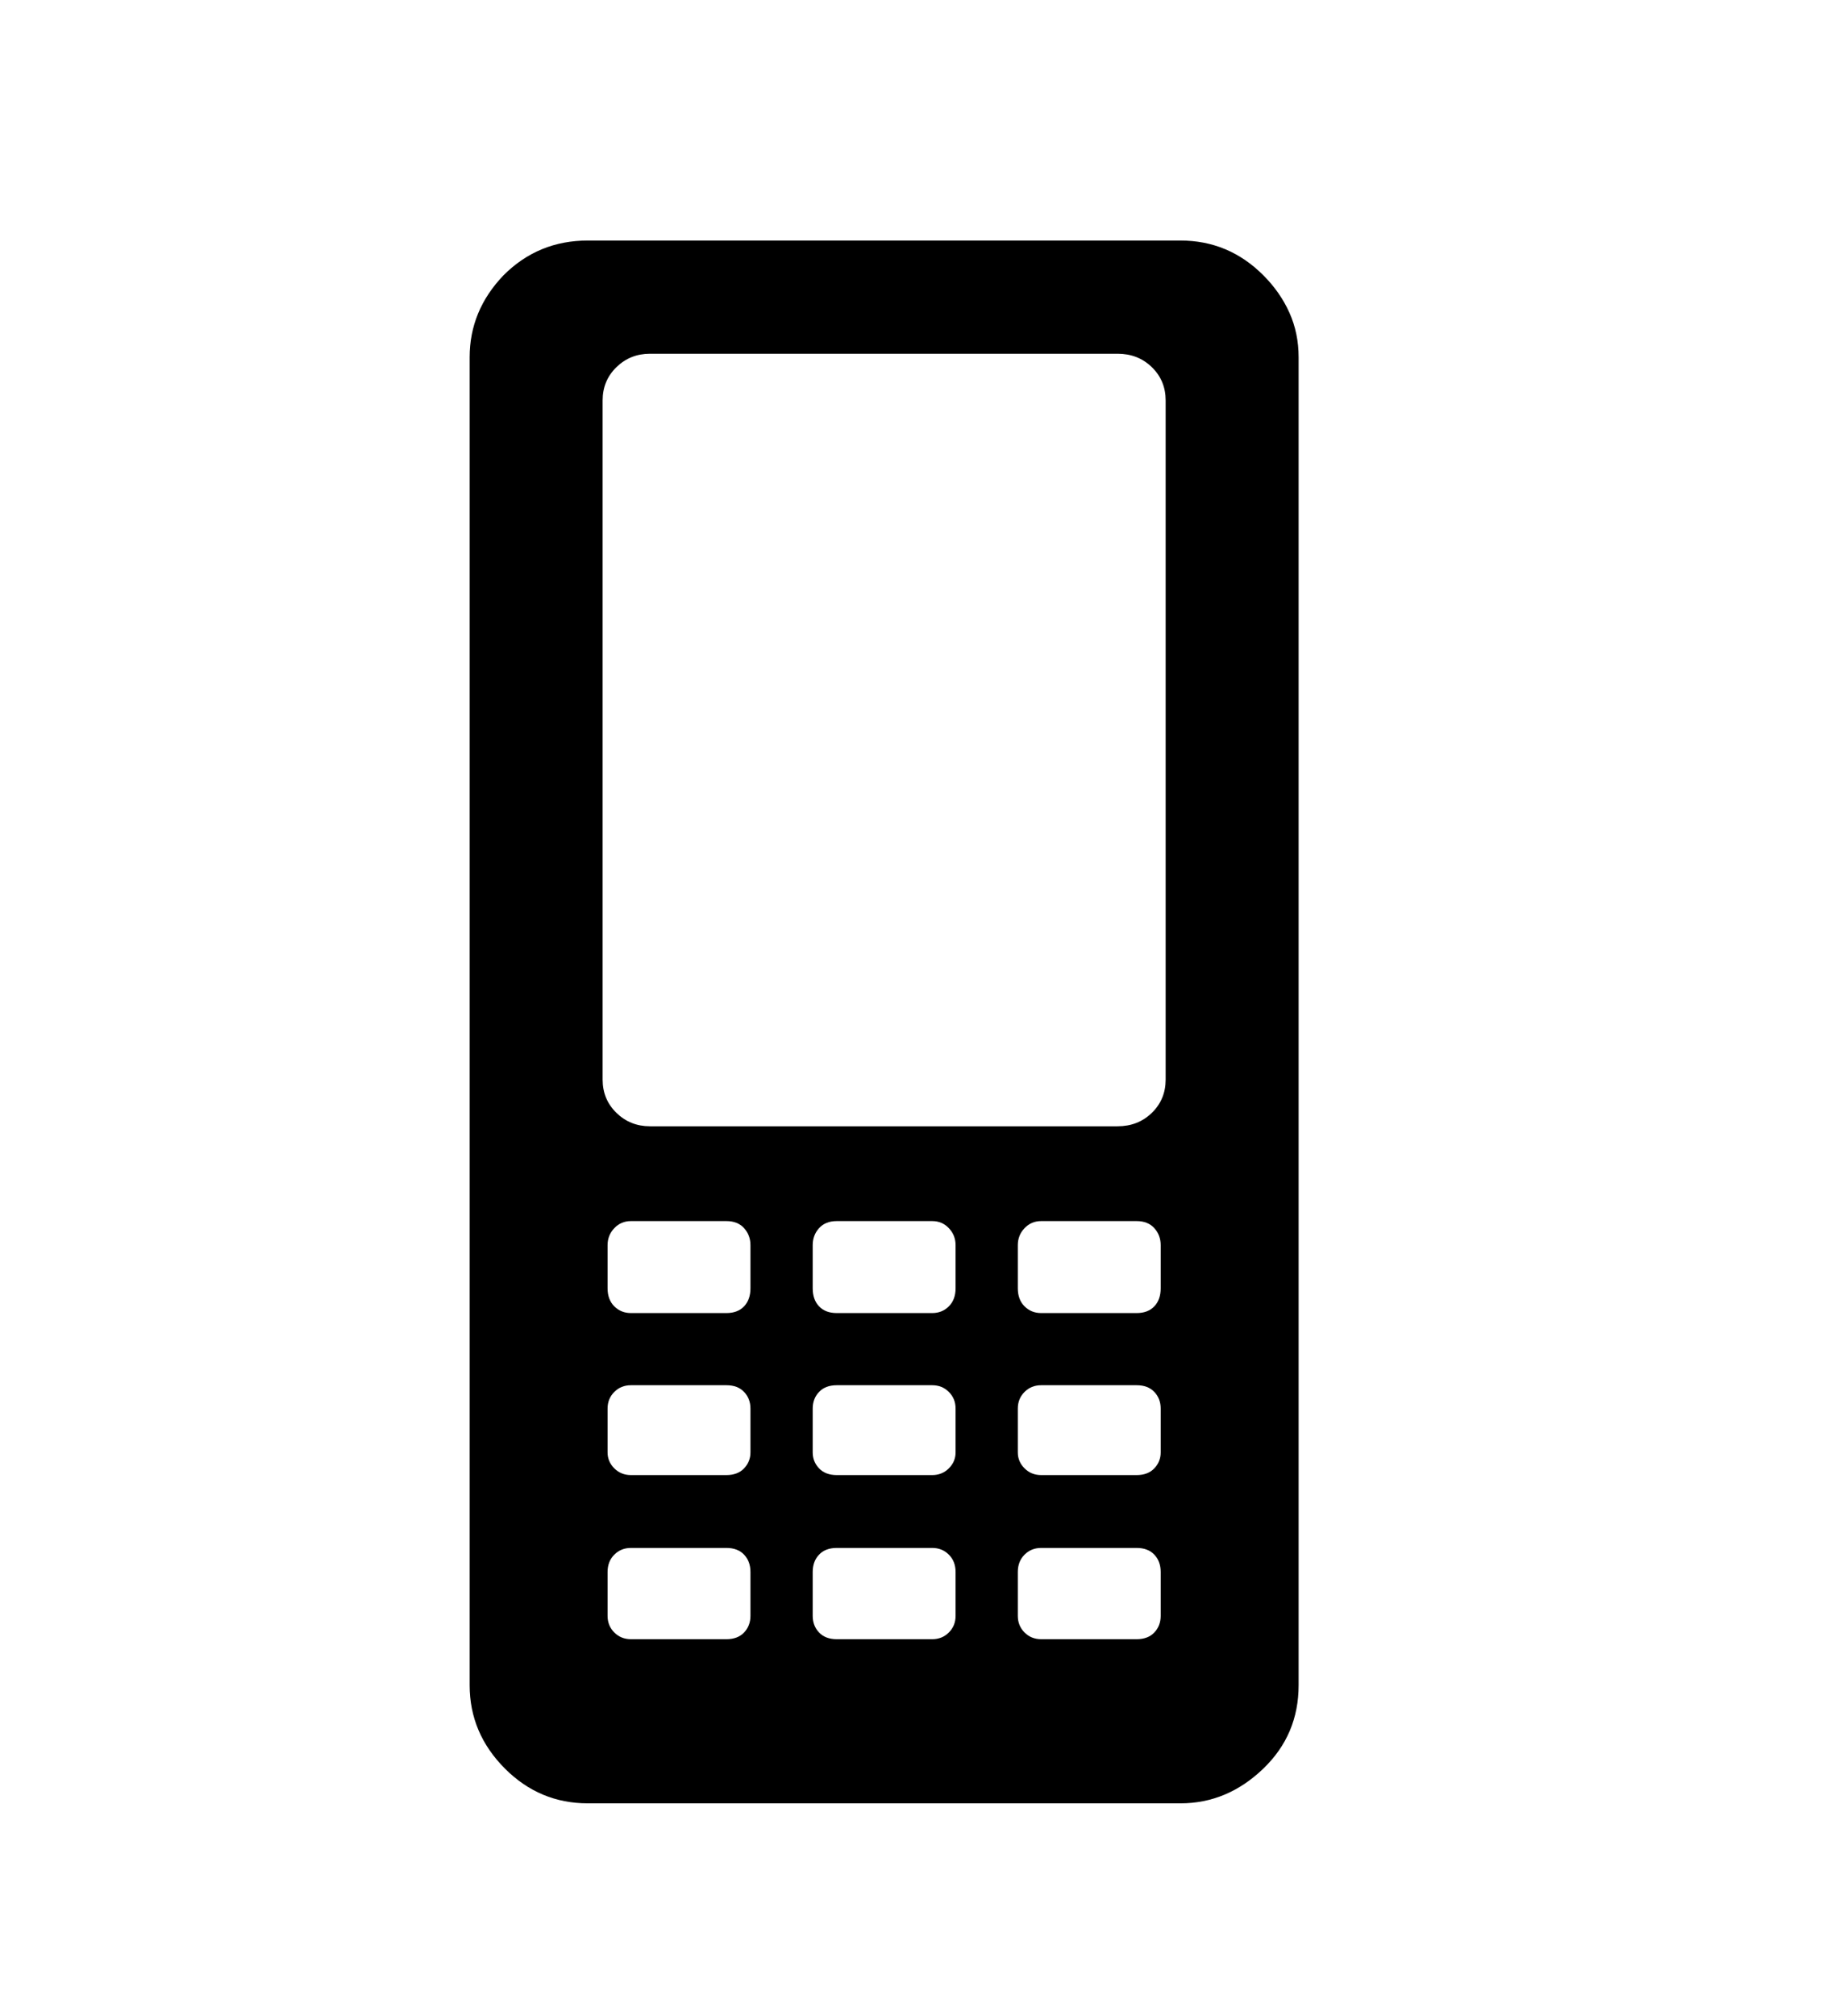 <svg xmlns="http://www.w3.org/2000/svg"
    viewBox="0 0 2600 2850">
  <!--
Digitized data copyright © 2011, Google Corporation.
Android is a trademark of Google and may be registered in certain jurisdictions.
Licensed under the Apache License, Version 2.0
http://www.apache.org/licenses/LICENSE-2.0
  -->
<path d="M1648 1526L1648 1526 1648 566Q1648 538 1628.5 519 1609 500 1580 500L1580 500 919 500Q891 500 871.5 519 852 538 852 566L852 566 852 1526Q852 1554 871.5 1573 891 1592 919 1592L919 1592 1580 1592Q1609 1592 1628.5 1573 1648 1554 1648 1526ZM1641 1821L1641 1821 1641 1760Q1641 1746 1632 1736 1623 1726 1607 1726L1607 1726 1472 1726Q1458 1726 1448.5 1736 1439 1746 1439 1760L1439 1760 1439 1821Q1439 1837 1448.5 1846.5 1458 1856 1472 1856L1472 1856 1607 1856Q1623 1856 1632 1846.5 1641 1837 1641 1821ZM1641 2053L1641 2053 1641 1991Q1641 1977 1632 1967.5 1623 1958 1607 1958L1607 1958 1472 1958Q1458 1958 1448.5 1967.5 1439 1977 1439 1991L1439 1991 1439 2053Q1439 2066 1448.5 2075.5 1458 2085 1472 2085L1472 2085 1607 2085Q1623 2085 1632 2075.5 1641 2066 1641 2053ZM1641 2284L1641 2284 1641 2222Q1641 2207 1632 2197.5 1623 2188 1607 2188L1607 2188 1472 2188Q1458 2188 1448.5 2197.5 1439 2207 1439 2222L1439 2222 1439 2284Q1439 2298 1448.5 2307.5 1458 2317 1472 2317L1472 2317 1607 2317Q1623 2317 1632 2307.5 1641 2298 1641 2284ZM1351 1821L1351 1821 1351 1760Q1351 1746 1341.5 1736 1332 1726 1318 1726L1318 1726 1183 1726Q1167 1726 1158 1736 1149 1746 1149 1760L1149 1760 1149 1821Q1149 1837 1158 1846.5 1167 1856 1183 1856L1183 1856 1318 1856Q1332 1856 1341.5 1846.5 1351 1837 1351 1821ZM1351 2053L1351 2053 1351 1991Q1351 1977 1341.5 1967.5 1332 1958 1318 1958L1318 1958 1183 1958Q1167 1958 1158 1967.5 1149 1977 1149 1991L1149 1991 1149 2053Q1149 2066 1158 2075.5 1167 2085 1183 2085L1183 2085 1318 2085Q1332 2085 1341.5 2075.5 1351 2066 1351 2053ZM1351 2284L1351 2284 1351 2222Q1351 2207 1341.5 2197.5 1332 2188 1318 2188L1318 2188 1183 2188Q1167 2188 1158 2197.5 1149 2207 1149 2222L1149 2222 1149 2284Q1149 2298 1158 2307.5 1167 2317 1183 2317L1183 2317 1318 2317Q1332 2317 1341.5 2307.5 1351 2298 1351 2284ZM1061 1821L1061 1821 1061 1760Q1061 1746 1052 1736 1043 1726 1027 1726L1027 1726 892 1726Q878 1726 868.5 1736 859 1746 859 1760L859 1760 859 1821Q859 1837 868.5 1846.5 878 1856 892 1856L892 1856 1027 1856Q1043 1856 1052 1846.5 1061 1837 1061 1821ZM1061 2053L1061 2053 1061 1991Q1061 1977 1052 1967.5 1043 1958 1027 1958L1027 1958 892 1958Q878 1958 868.5 1967.5 859 1977 859 1991L859 1991 859 2053Q859 2066 868.5 2075.5 878 2085 892 2085L892 2085 1027 2085Q1043 2085 1052 2075.5 1061 2066 1061 2053ZM1061 2284L1061 2284 1061 2222Q1061 2207 1052 2197.5 1043 2188 1027 2188L1027 2188 892 2188Q878 2188 868.5 2197.5 859 2207 859 2222L859 2222 859 2284Q859 2298 868.5 2307.5 878 2317 892 2317L892 2317 1027 2317Q1043 2317 1052 2307.5 1061 2298 1061 2284ZM831 340L831 340 1669 340Q1737 340 1786 389L1786 389Q1810 413 1823 442 1836 471 1836 505L1836 505 1836 2382Q1836 2452 1786 2500L1786 2500Q1735 2549 1669 2549L1669 2549 831 2549Q763 2549 714 2500L714 2500Q664 2450 664 2382L664 2382 664 505Q664 439 712 389L712 389Q761 340 831 340Z"/>
</svg>
